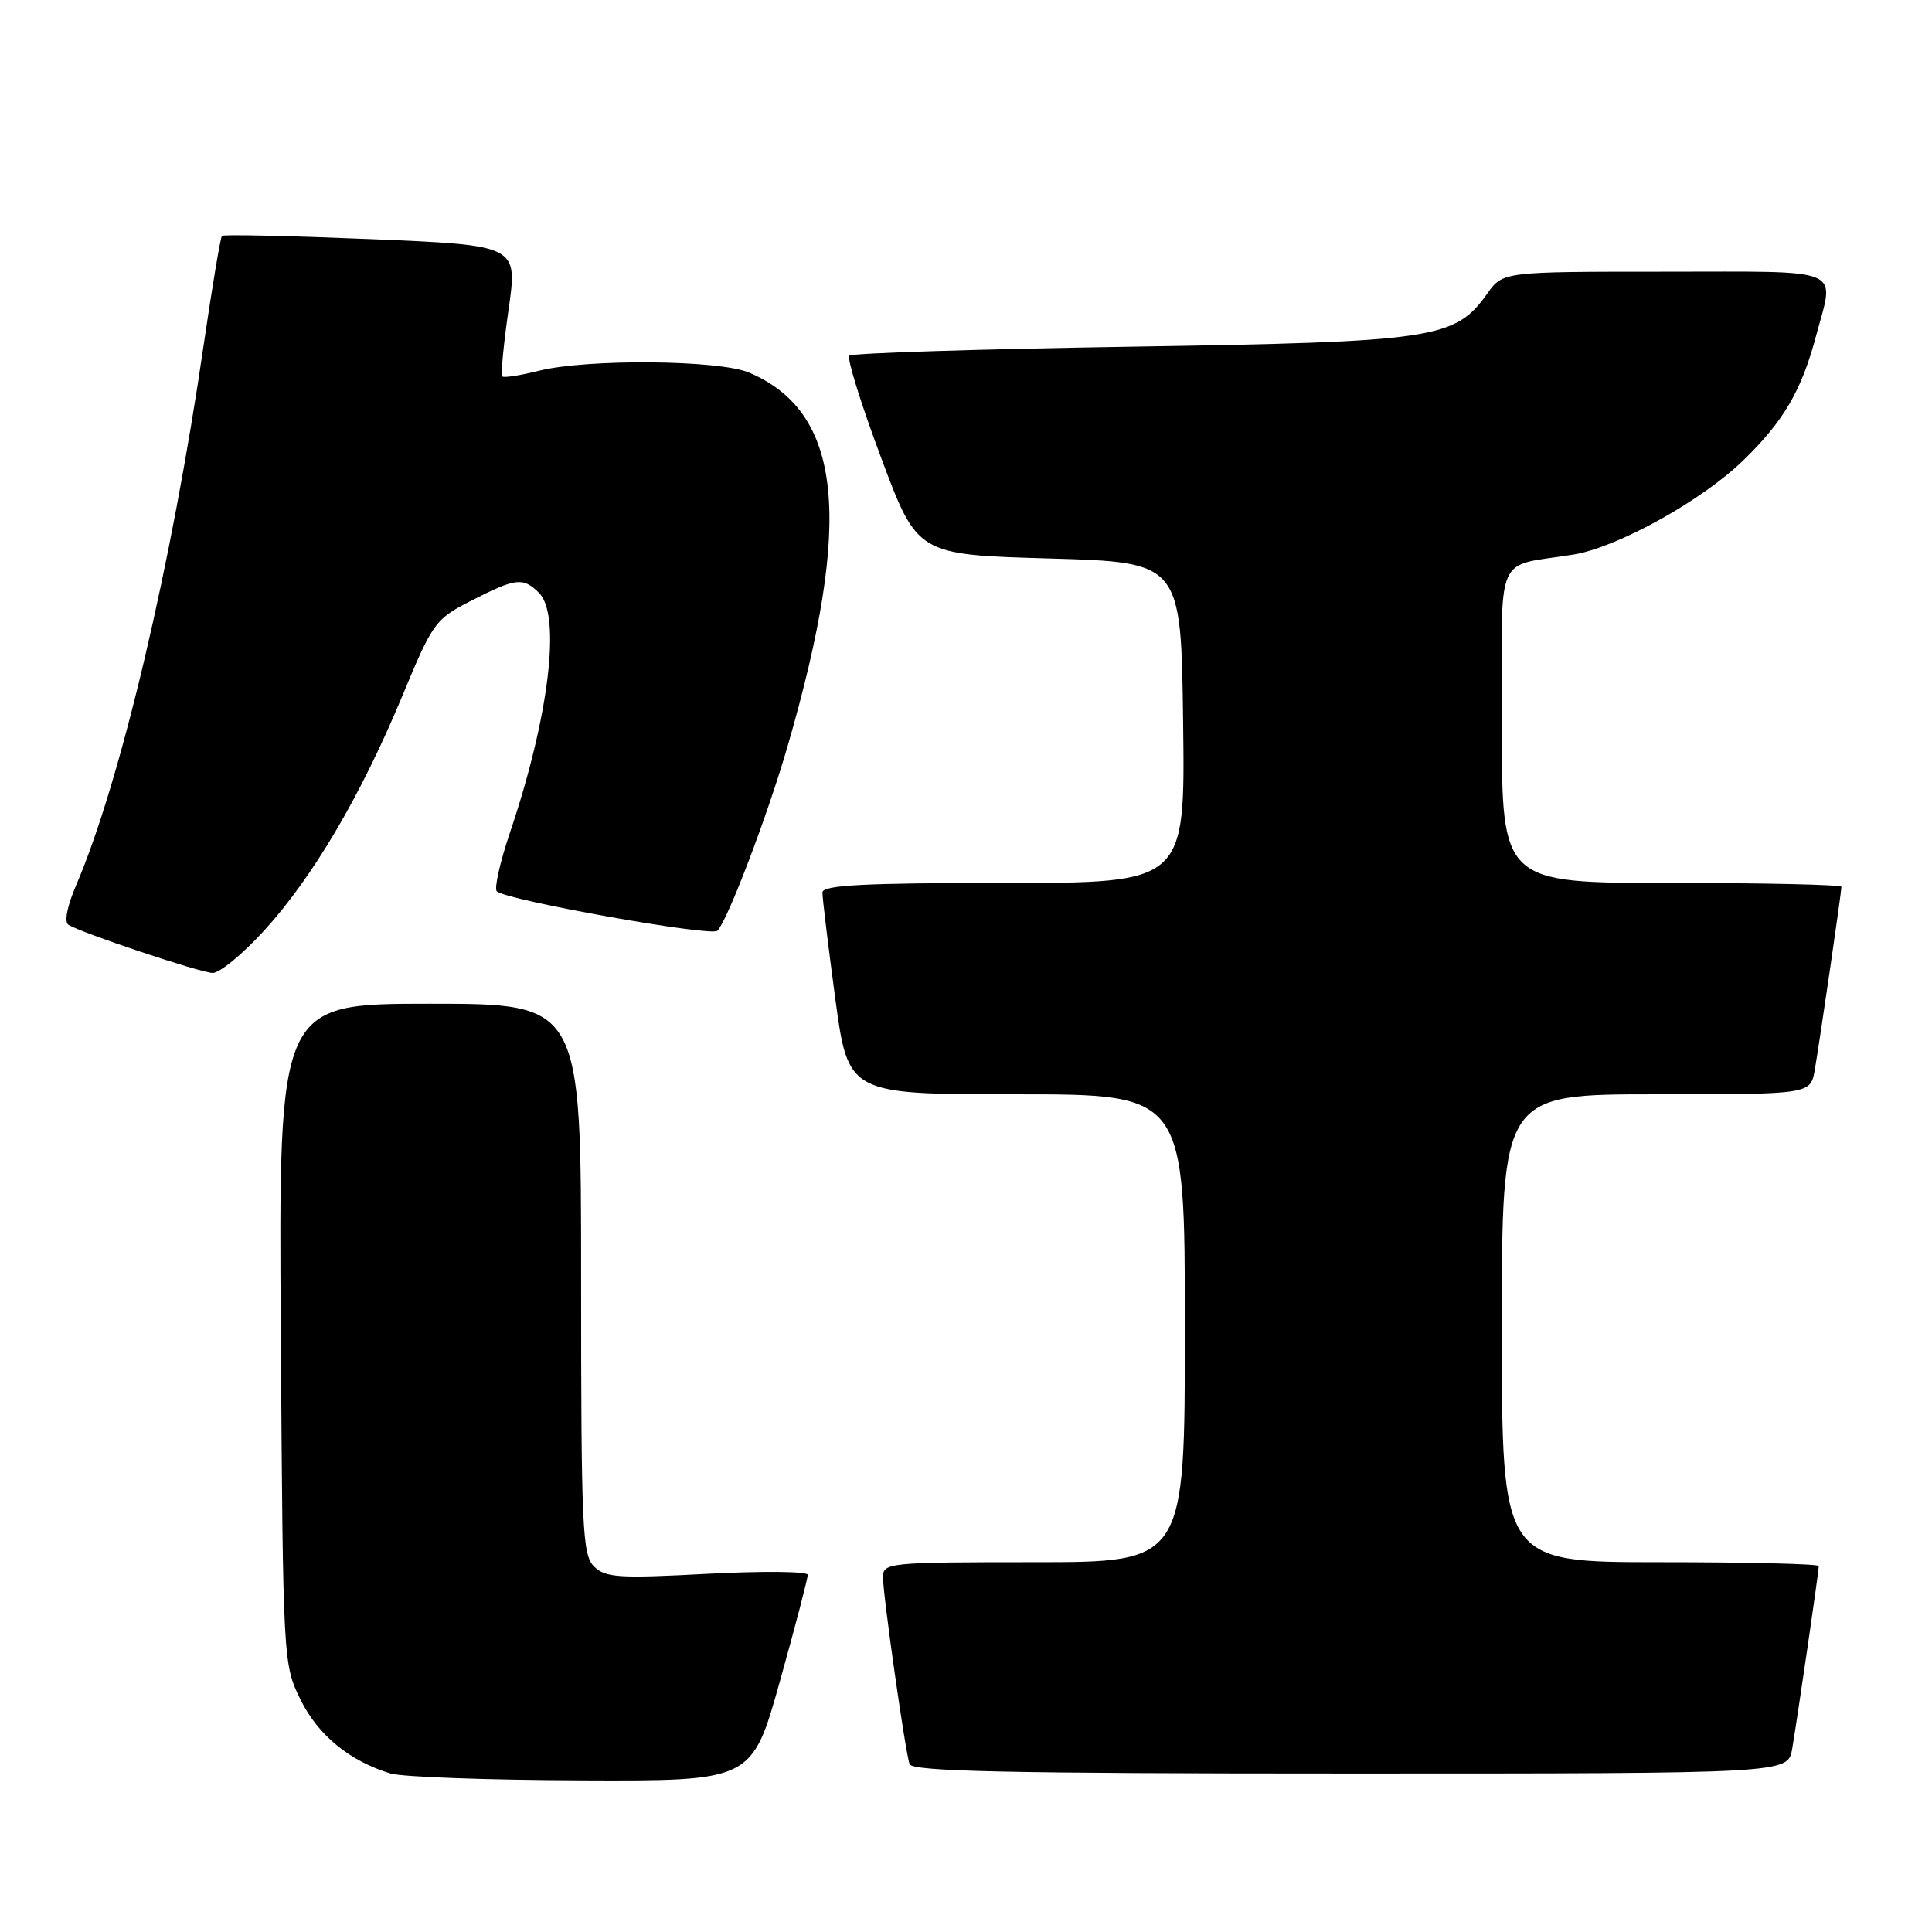 <?xml version="1.0" encoding="UTF-8" standalone="no"?>
<!DOCTYPE svg PUBLIC "-//W3C//DTD SVG 1.1//EN" "http://www.w3.org/Graphics/SVG/1.1/DTD/svg11.dtd" >
<svg xmlns="http://www.w3.org/2000/svg" xmlns:xlink="http://www.w3.org/1999/xlink" version="1.1" viewBox="0 0 256 256">
 <g >
 <path fill="currentColor"
d=" M 103.35 222.75 C 105.39 215.46 107.04 209.13 107.03 208.67 C 107.01 208.21 101.01 208.16 93.70 208.54 C 81.93 209.17 80.20 209.05 78.70 207.55 C 77.16 206.02 77.00 202.35 77.00 169.43 C 77.00 133.00 77.00 133.00 56.96 133.00 C 36.92 133.00 36.92 133.00 37.21 176.75 C 37.50 220.21 37.52 220.53 39.82 225.21 C 42.14 229.93 46.35 233.37 51.76 235.00 C 53.27 235.46 64.66 235.87 77.07 235.91 C 99.64 236.00 99.64 236.00 103.35 222.75 Z  M 237.47 231.75 C 238.15 227.79 241.00 208.21 241.00 207.51 C 241.00 207.23 231.55 207.00 220.00 207.00 C 199.00 207.00 199.00 207.00 199.00 176.00 C 199.00 145.00 199.00 145.00 219.45 145.00 C 239.91 145.00 239.91 145.00 240.47 141.75 C 241.15 137.79 244.00 118.21 244.00 117.51 C 244.00 117.23 233.88 117.00 221.50 117.00 C 199.00 117.00 199.00 117.00 199.00 96.08 C 199.00 72.53 197.87 75.22 208.50 73.48 C 214.34 72.53 225.55 66.31 231.01 60.99 C 236.37 55.77 238.71 51.76 240.64 44.50 C 243.10 35.28 244.80 36.00 220.57 36.00 C 199.14 36.00 199.14 36.00 197.08 38.89 C 192.78 44.92 190.25 45.30 149.82 45.94 C 129.65 46.26 112.87 46.79 112.54 47.13 C 112.20 47.47 114.09 53.54 116.74 60.62 C 121.55 73.50 121.55 73.50 139.03 74.00 C 156.50 74.50 156.50 74.50 156.77 95.75 C 157.04 117.00 157.04 117.00 133.02 117.00 C 114.48 117.00 108.99 117.29 108.98 118.25 C 108.96 118.94 109.73 125.24 110.67 132.25 C 112.39 145.00 112.39 145.00 134.69 145.00 C 157.00 145.00 157.00 145.00 157.00 176.00 C 157.00 207.00 157.00 207.00 137.00 207.00 C 117.77 207.00 117.00 207.08 117.00 208.97 C 117.00 211.36 119.93 232.00 120.52 233.75 C 120.85 234.73 133.43 235.00 178.92 235.00 C 236.91 235.00 236.91 235.00 237.47 231.75 Z  M 34.96 123.35 C 41.43 116.28 47.79 105.48 53.27 92.31 C 57.37 82.43 57.65 82.04 62.51 79.56 C 68.37 76.57 69.32 76.46 71.43 78.57 C 74.38 81.53 72.75 95.01 67.57 110.33 C 66.24 114.27 65.46 117.77 65.83 118.11 C 67.15 119.30 94.26 124.14 95.06 123.33 C 96.42 121.95 101.71 108.04 104.37 98.85 C 113.07 68.82 111.62 54.65 99.28 49.38 C 95.32 47.68 77.77 47.53 71.40 49.13 C 68.94 49.75 66.75 50.09 66.55 49.88 C 66.34 49.67 66.72 45.67 67.39 41.00 C 68.61 32.50 68.61 32.50 49.20 31.69 C 38.52 31.25 29.62 31.05 29.41 31.26 C 29.21 31.46 28.13 37.90 27.01 45.56 C 22.77 74.75 15.98 103.55 10.12 117.22 C 8.88 120.11 8.48 122.18 9.08 122.55 C 10.82 123.63 26.44 128.85 28.15 128.92 C 29.06 128.97 32.12 126.46 34.96 123.35 Z "/>
</g>
</svg>